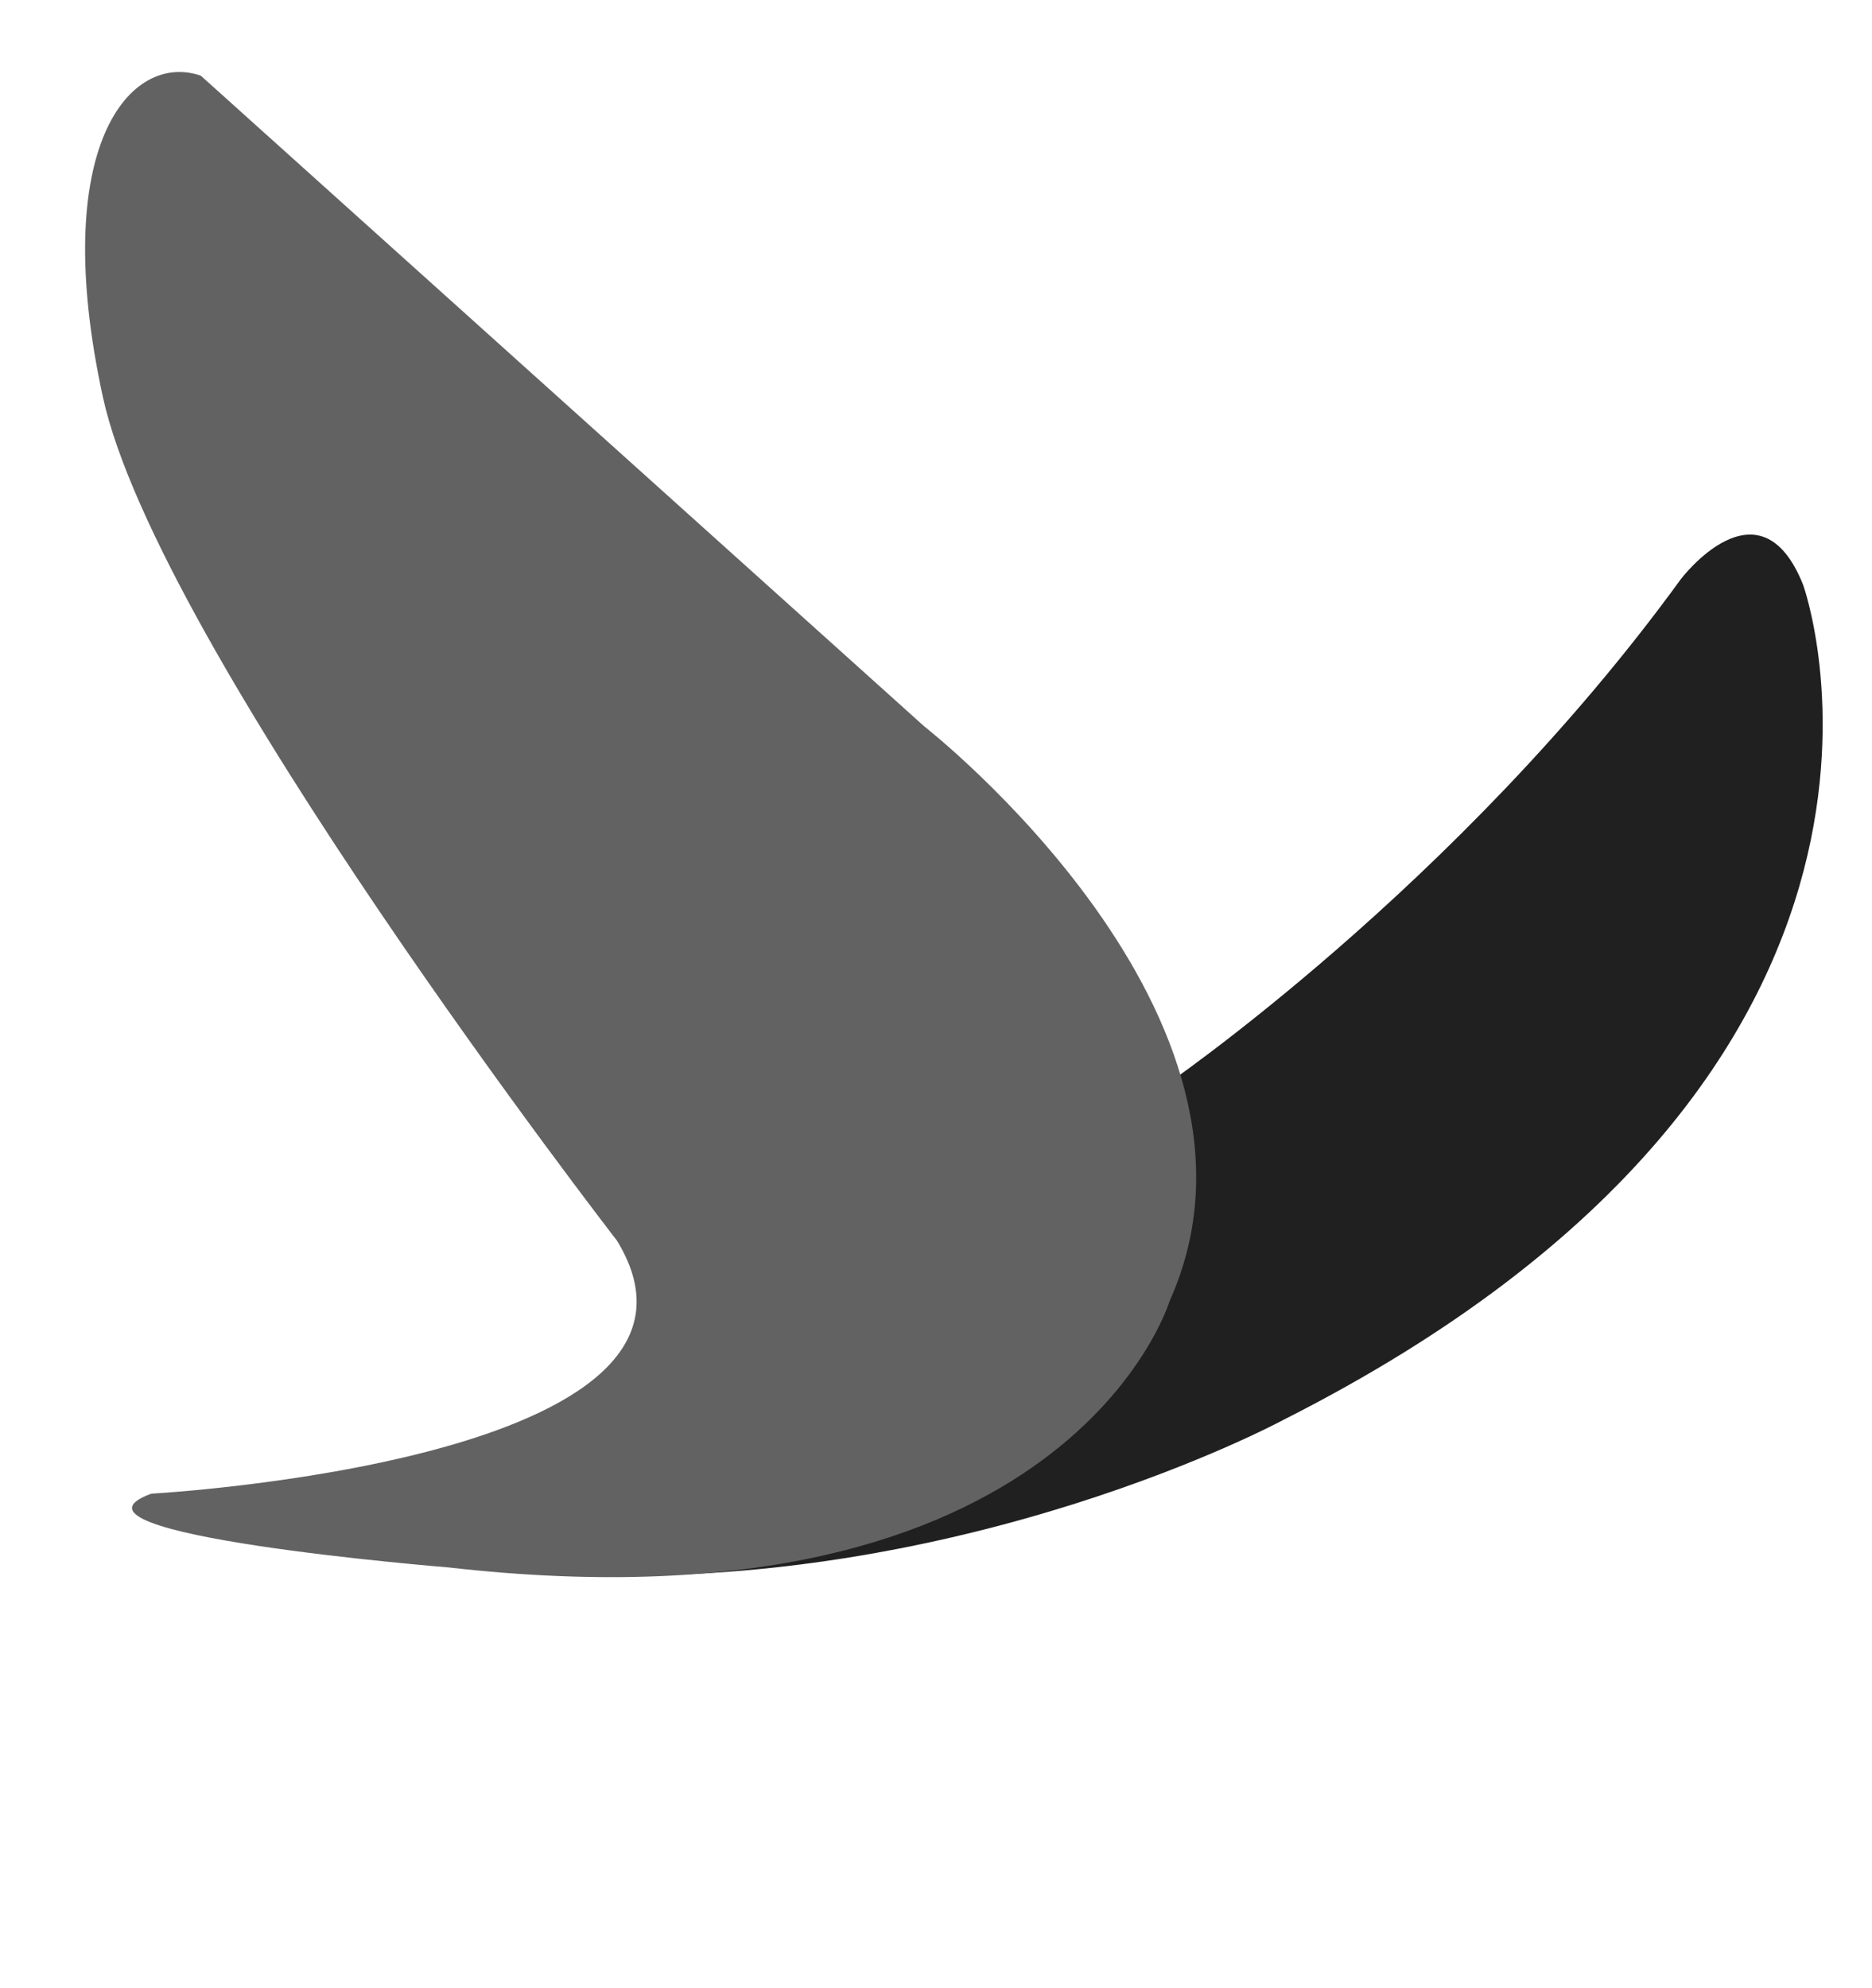 <?xml version="1.0" encoding="utf-8"?>
<!-- Generator: Adobe Illustrator 19.0.1, SVG Export Plug-In . SVG Version: 6.00 Build 0)  -->
<svg version="1.1" id="Layer_1" xmlns="http://www.w3.org/2000/svg" xmlns:xlink="http://www.w3.org/1999/xlink" x="0px" y="0px"
	 viewBox="-209 294 193 205" style="enable-background:new -209 294 193 205;" xml:space="preserve">
<style type="text/css">
	.st0{fill:#202020;}
	.st1{fill:#626262;}
</style>
<g>
	<path class="st0" d="M-89.3,406.2c0,0,30.6-20.8,53.6-52.5c0,0,8.1-10.7,12.6,0.6c0,0,18,49.9-53.6,86.1c0,0-33.1,17.9-74.2,15.9
		c0,0,8.5-24.1,41.9-38.1L-89.3,406.2z"/>
	<path class="st1" d="M-193.4,448c0,0,61.9-3.4,48-26.1c0,0-47.4-61.2-53-87c-5.6-25.8,2.8-35.6,10.1-33.1l74.6,67.1
		c0,0,38.4,30,25.3,59.2c0,0-10.4,34.8-74.4,27.5C-162.8,455.6-204.9,452.2-193.4,448z"/>
</g>
</svg>
